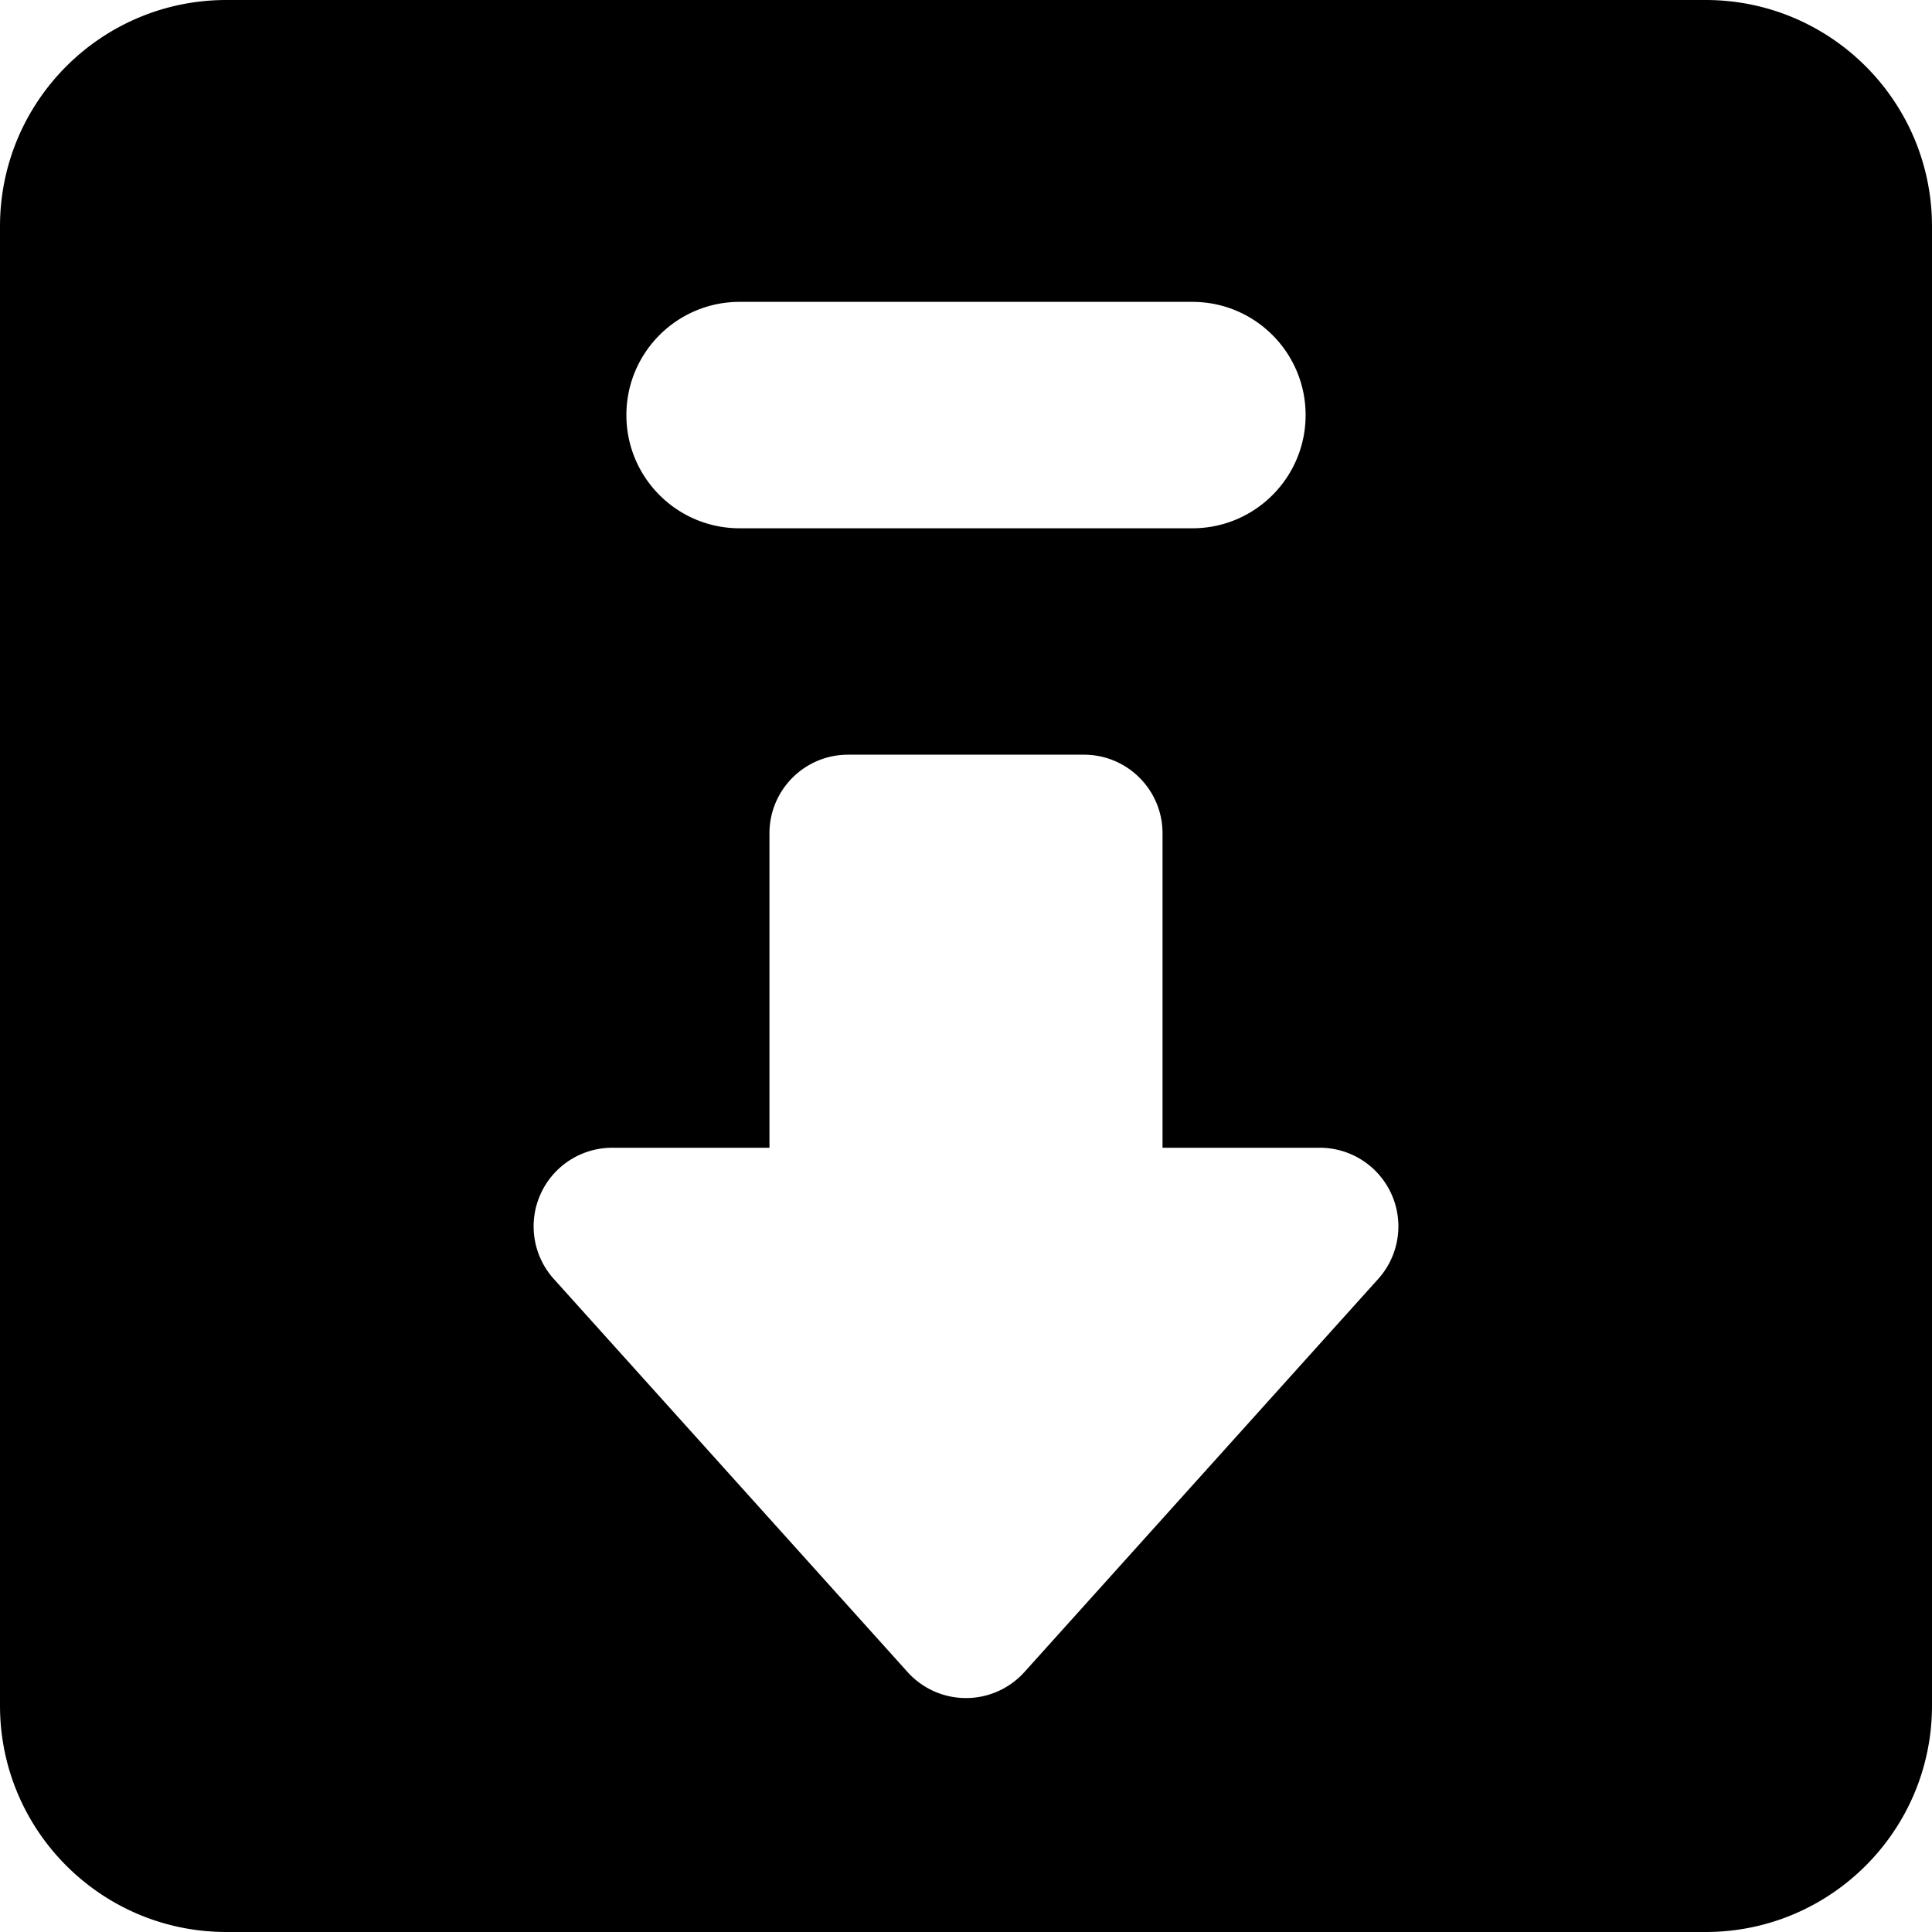 <svg viewBox="0 0 512 512" xmlns="http://www.w3.org/2000/svg"><path d="M60 0C26.863 0 0 26.863 0 60v392c0 33.137 26.863 60 60 60h392c33.137 0 60-26.863 60-60V60c0-33.137-26.863-60-60-60H60zm136 80h120c16.569 0 30 13.431 30 30 0 16.569-13.431 30-30 30H196c-16.569 0-30-13.431-30-30 0-16.569 13.431-30 30-30zm28.75 120h62.5c11.506 0 20.832 9.328 20.832 20.834v83.332h41.668a20.832 20.832 0 0 1 15.484 34.771l-93.75 104.17a20.83 20.83 0 0 1-30.97 0l-93.75-104.17a20.833 20.833 0 0 1-3.545-22.412 20.833 20.833 0 0 1 19.031-12.359h41.666v-83.332c0-11.506 9.329-20.834 20.834-20.834z"/></svg>
